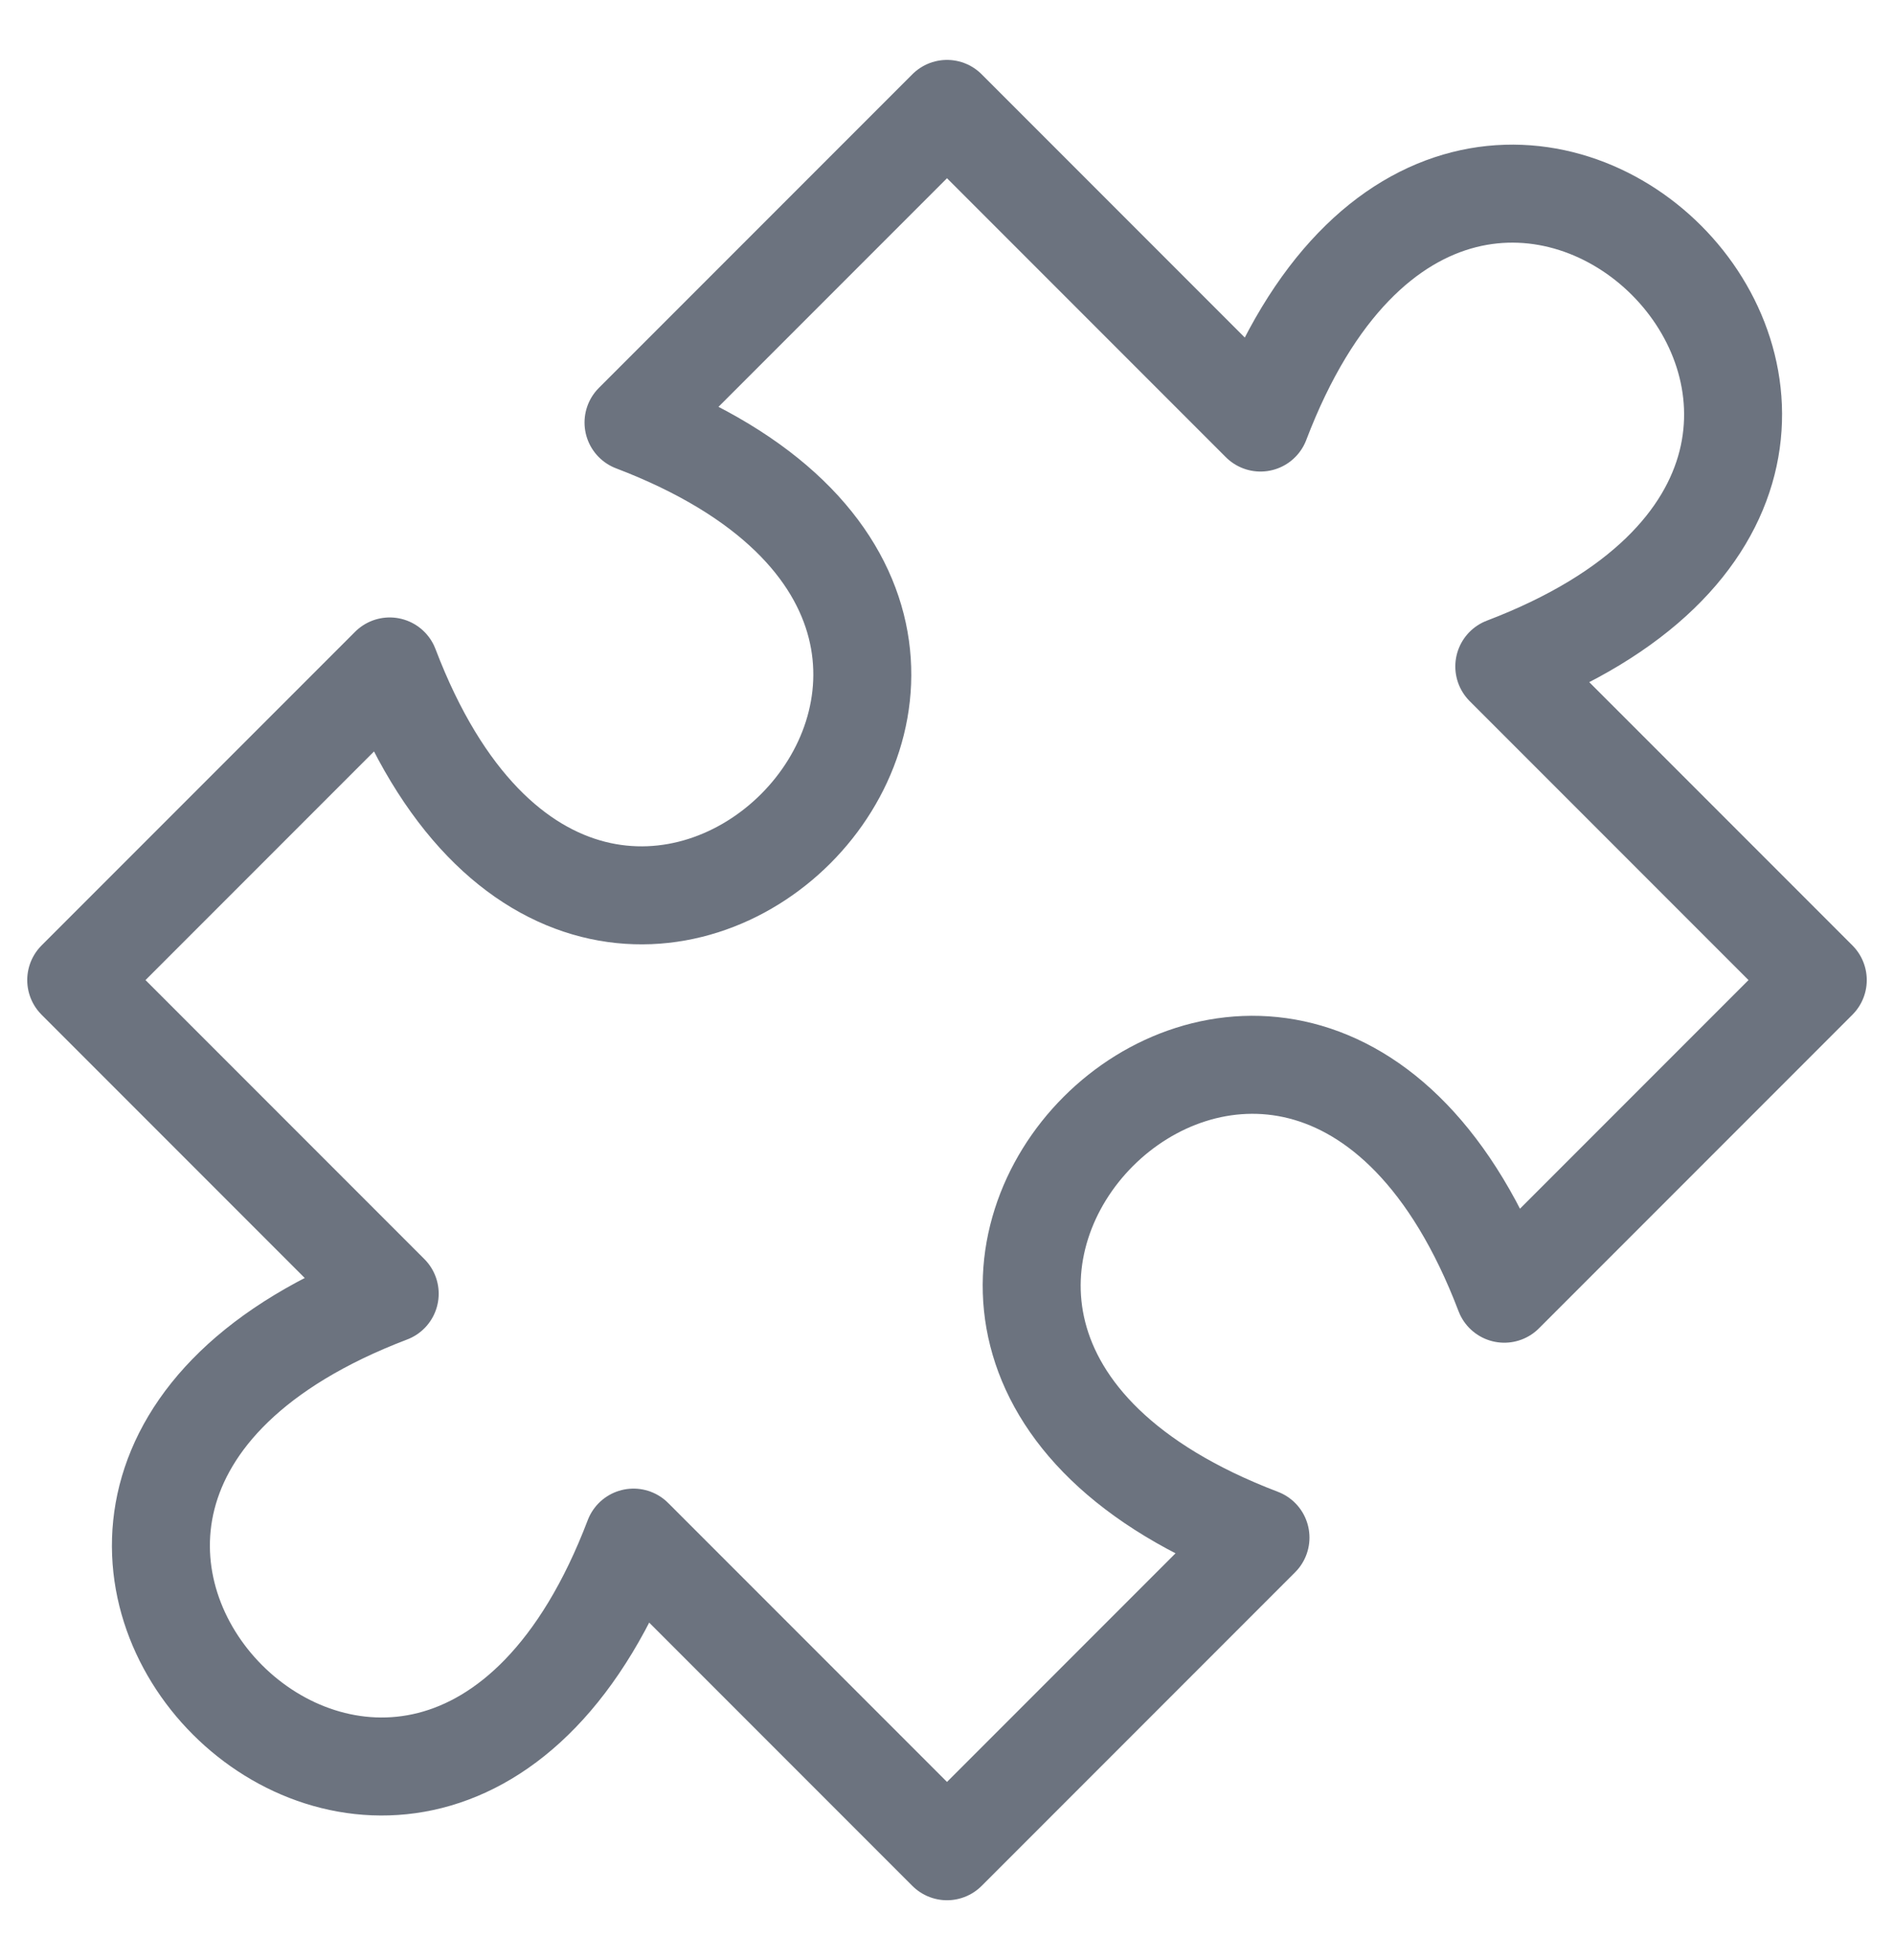 <svg width="29" height="30" viewBox="0 0 29 30" fill="none" xmlns="http://www.w3.org/2000/svg">
<path d="M14.5 1.667L19.3 6.467C22.5 -1.933 31.433 7 23.033 10.2L27.833 15L23.033 19.8C19.833 11.4 10.9 20.333 19.3 23.533L14.5 28.333L9.7 23.533C6.5 31.933 -2.433 23 5.967 19.8L1.167 15L5.967 10.2C9.167 18.6 18.1 9.667 9.7 6.467L14.5 1.667Z" stroke="#6C737F" stroke-width="1.5" stroke-linecap="round" stroke-linejoin="round"/>
</svg>
